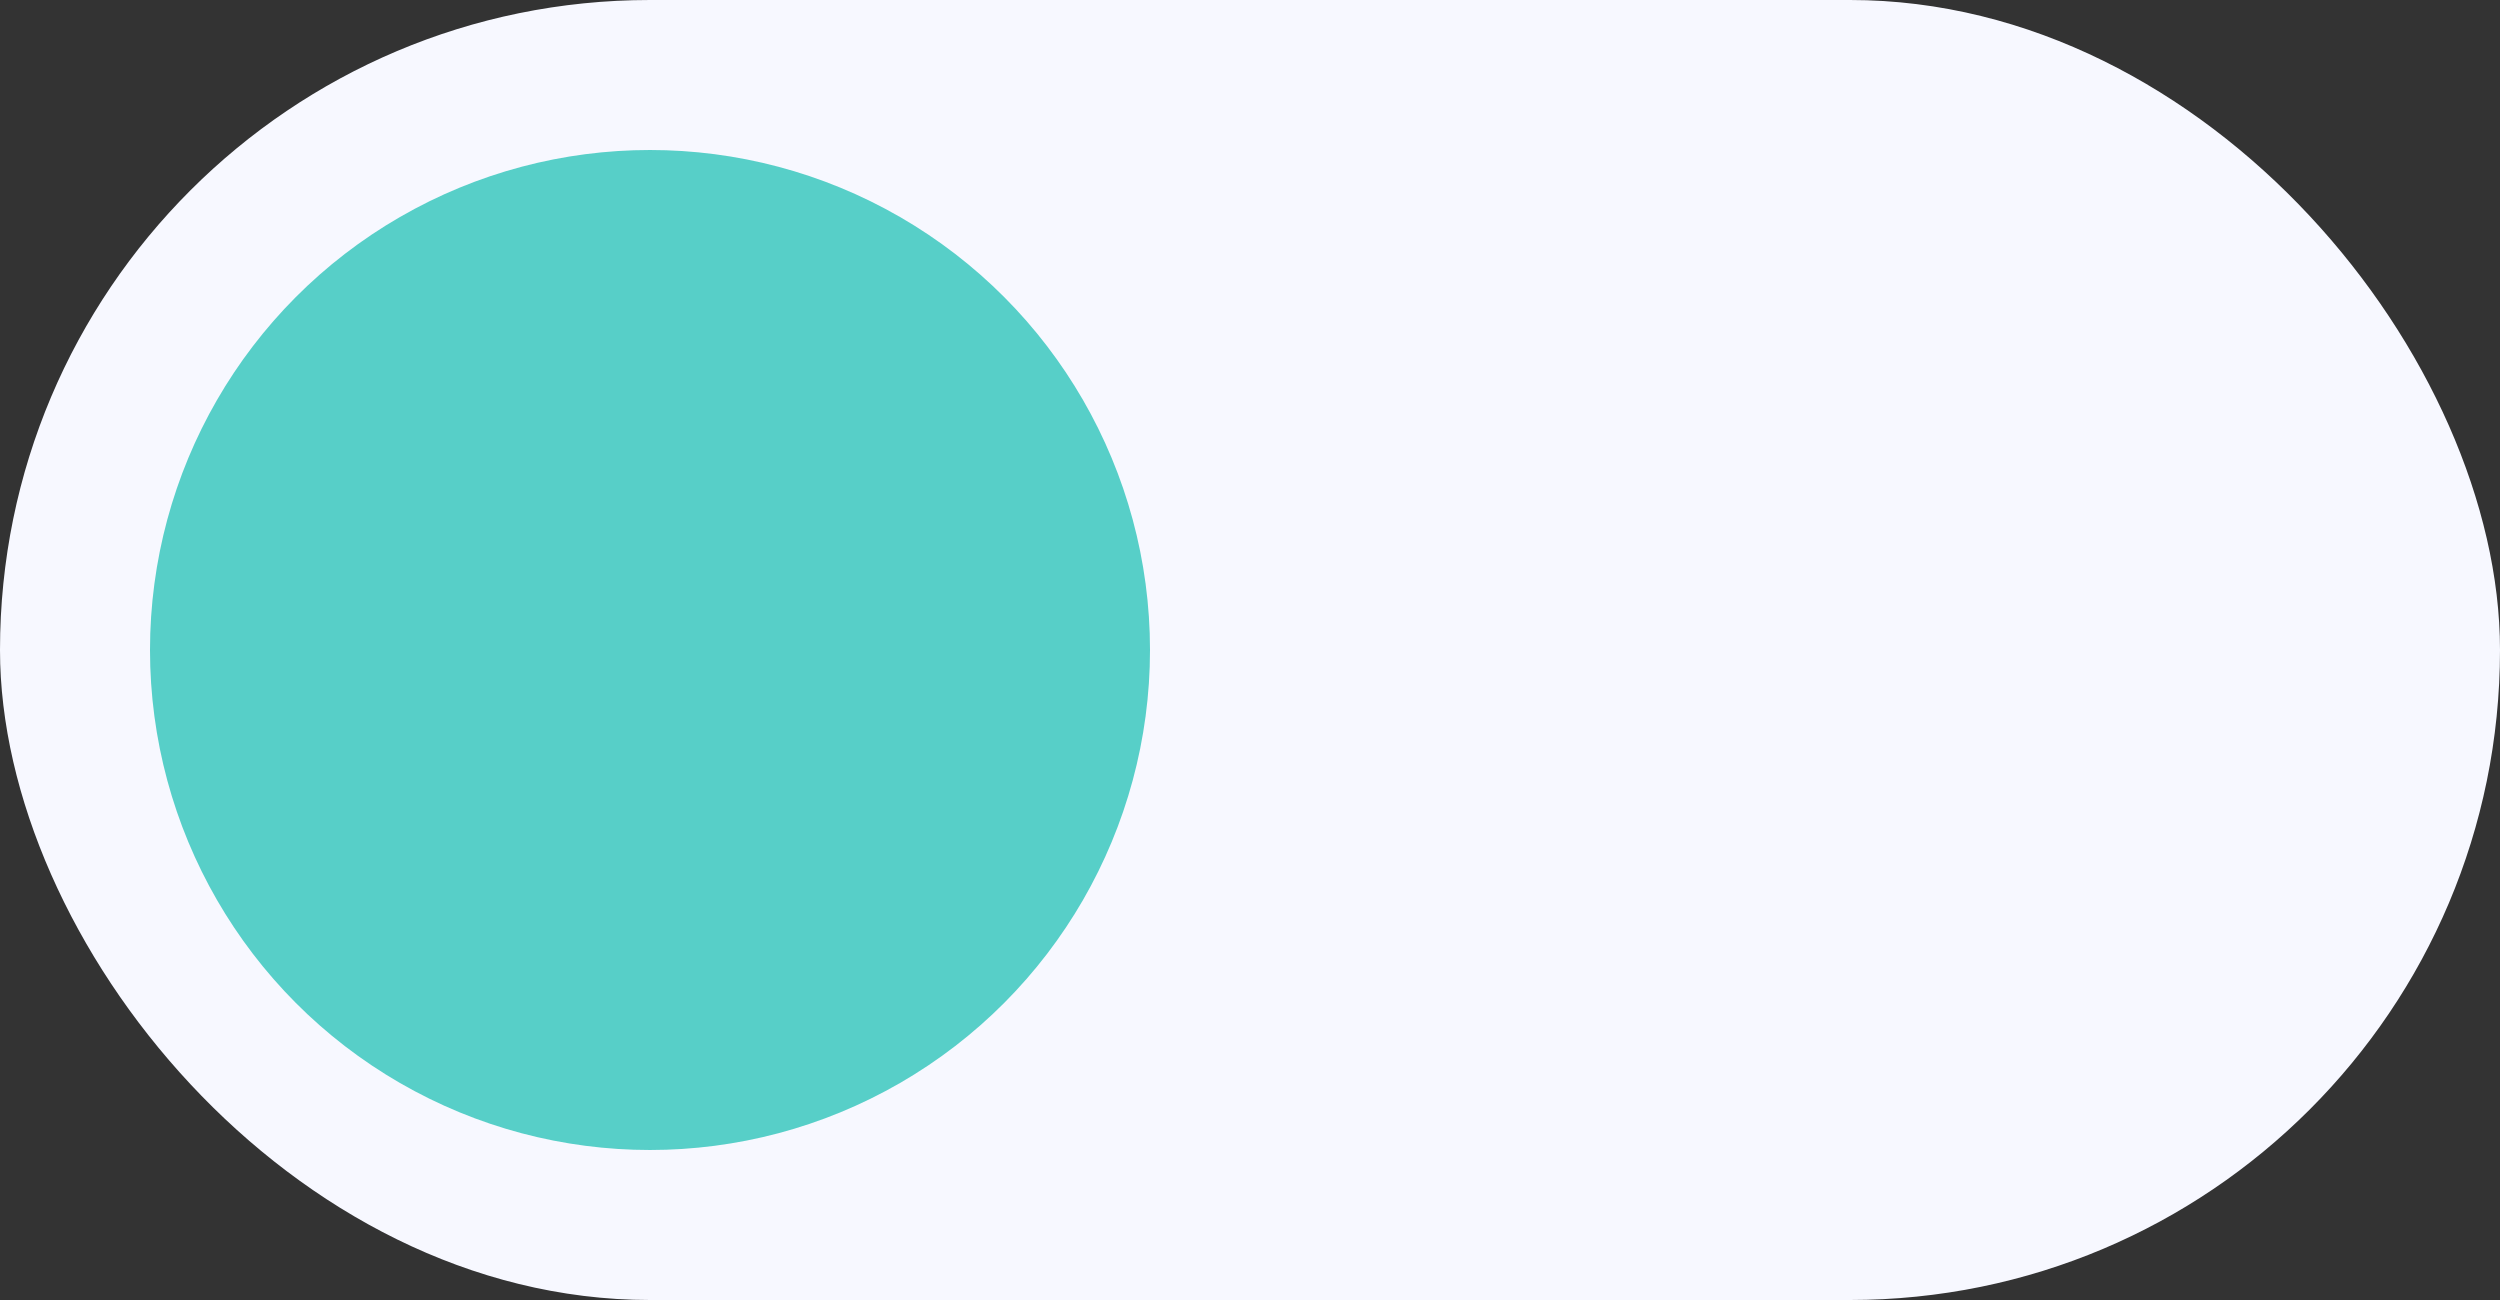 <svg width="50" height="26" viewBox="0 0 50 26" fill="none" xmlns="http://www.w3.org/2000/svg">
<rect x="0" y="0" width="50" height="26" fill="#333333" stroke="none"/>
<rect width="50" height="26" rx="13" fill="#F7F8FF"/>
<circle cx="13" cy="13" r="10" fill="#57CFC8"/>
</svg>
